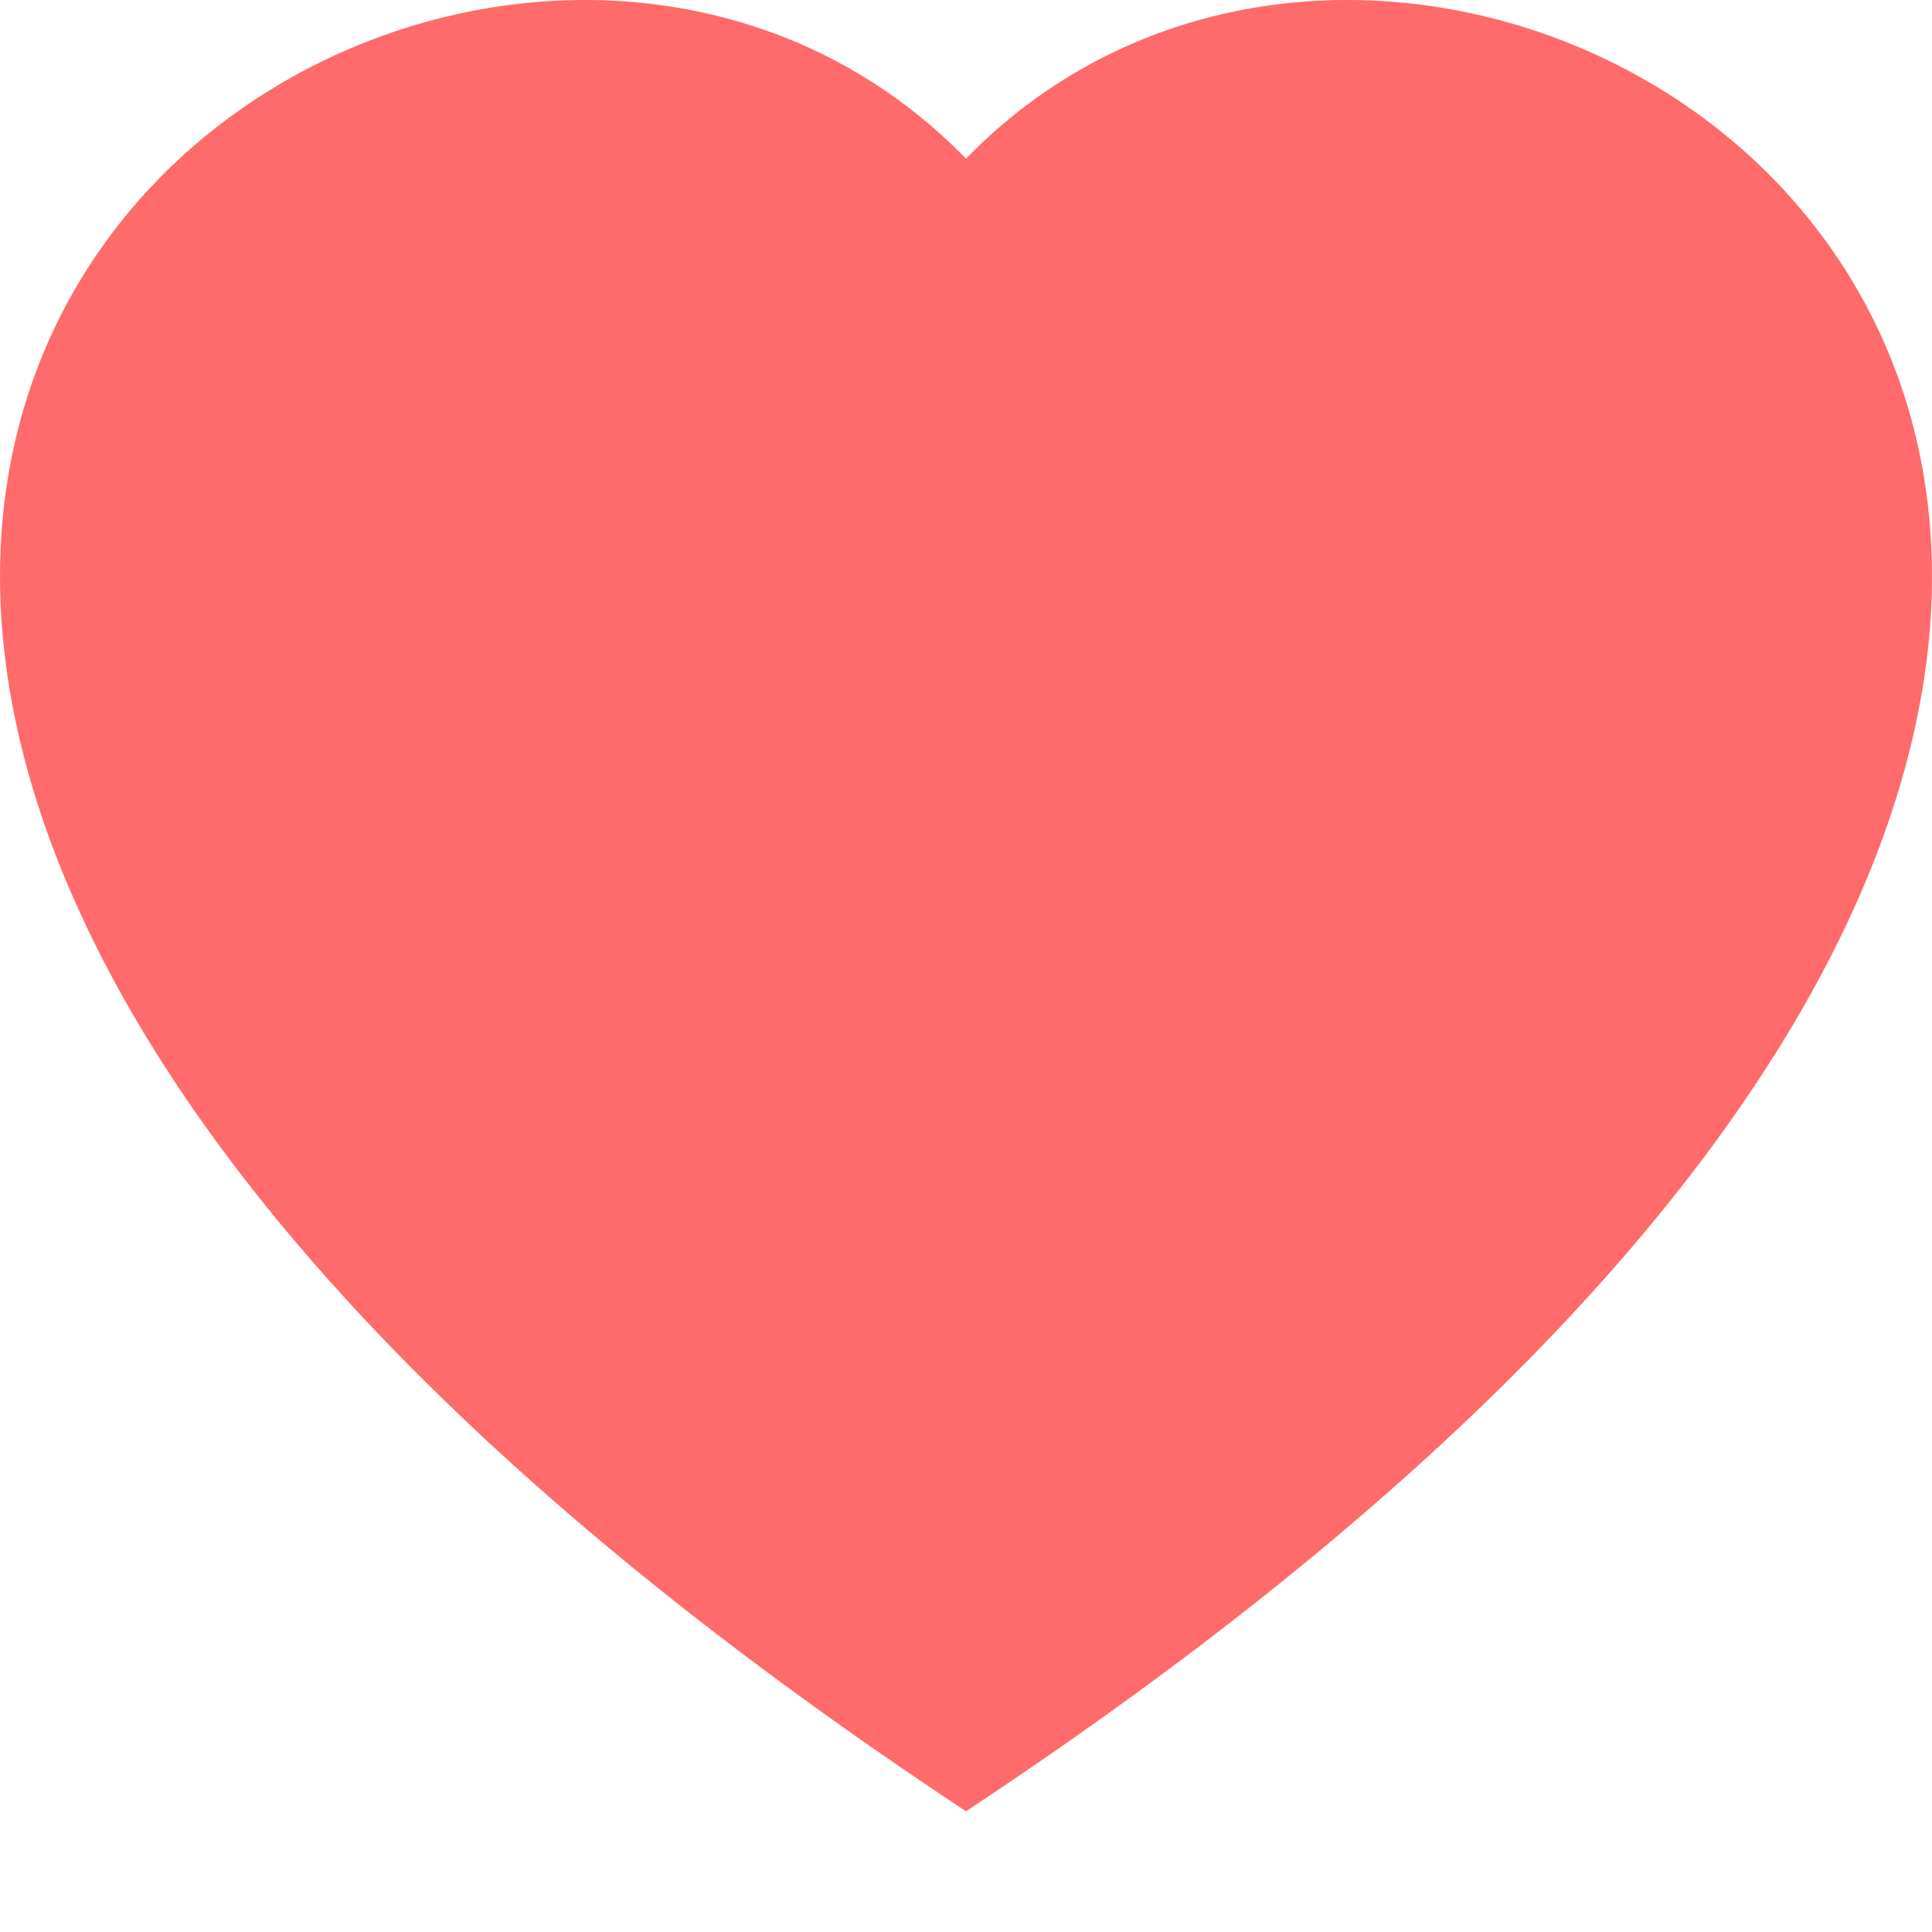 <svg width="1em" height="1em" viewBox="0 0 16 16" class="bi bi-heart-fill" fill="#ff6a6a" xmlns="http://www.w3.org/2000/svg">
  <path fill-rule="evenodd" d="M8 1.314C12.438-3.248 23.534 4.735 8 15-7.534 4.736 3.562-3.248 8 1.314z"/>
</svg>